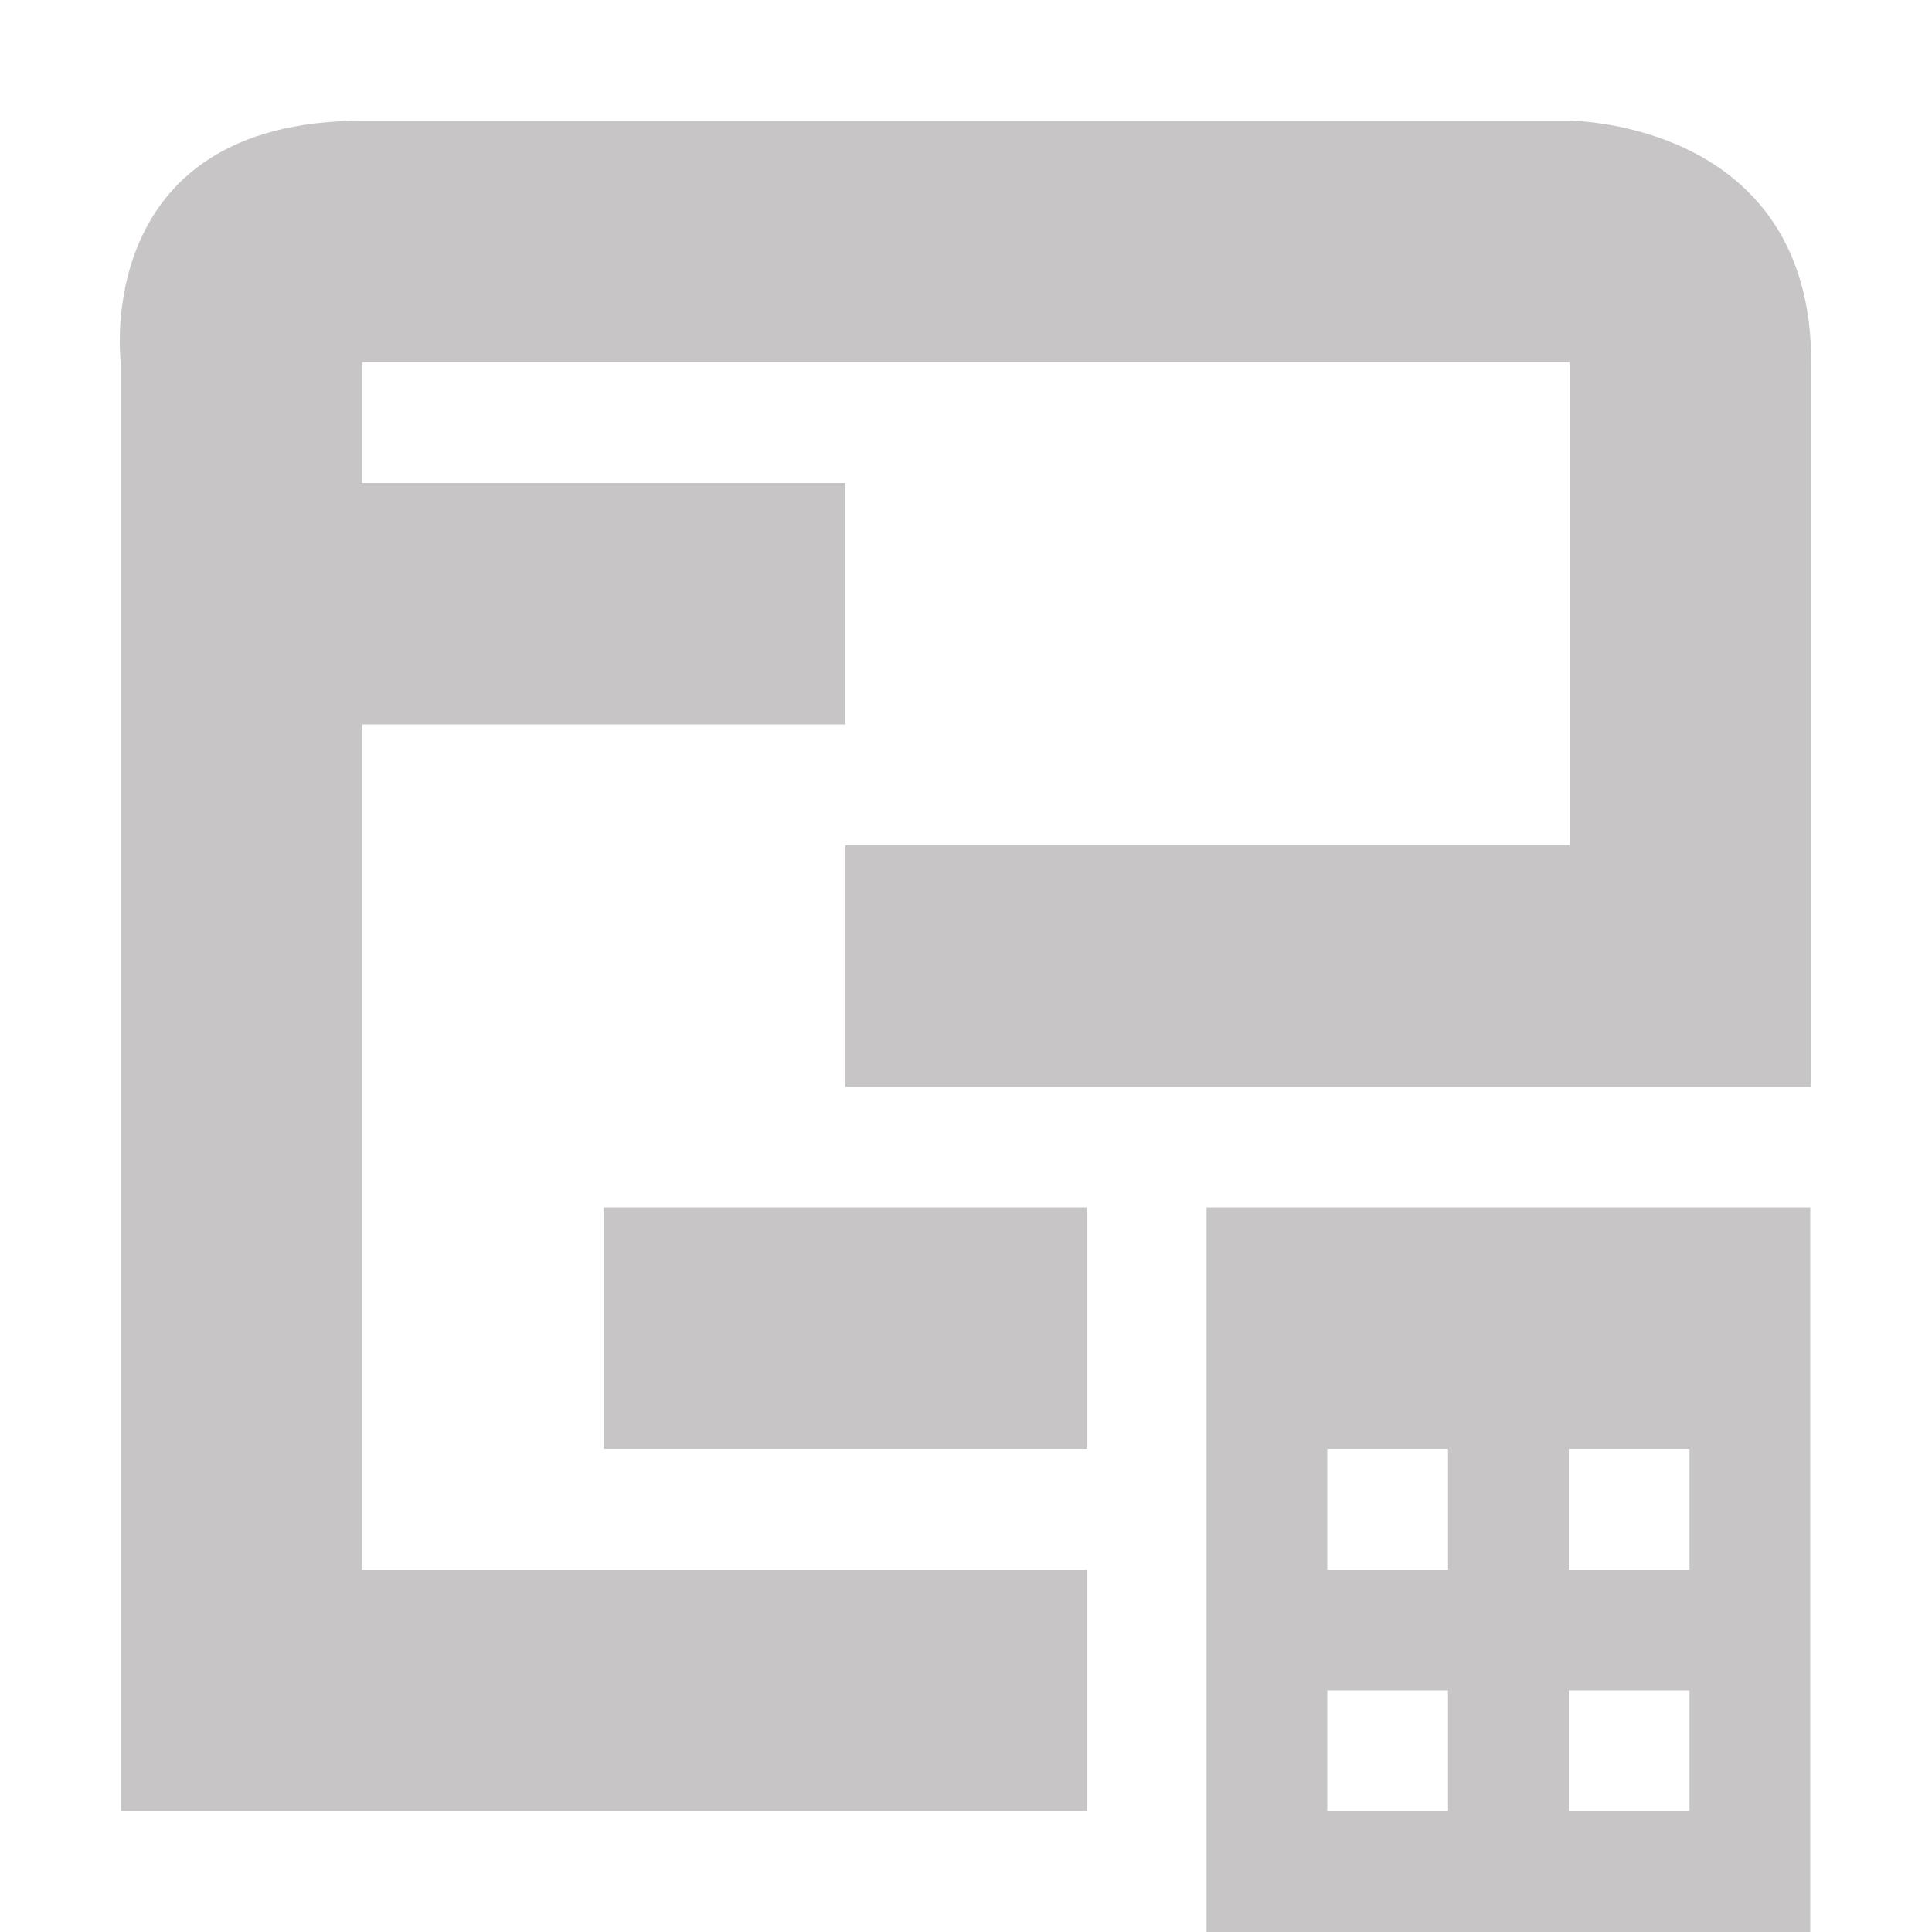 <svg xmlns="http://www.w3.org/2000/svg" width="16" height="16" viewBox="0 0 16 16">
 <defs>
  <style id="current-color-scheme" type="text/css">
   .ColorScheme-Text { color:#c7c5c5; } .ColorScheme-Highlight { color:#4285f4; }
  </style>
 </defs>
 <path style="fill:currentColor" class="ColorScheme-Text" d="M 3 1 C 0.75 1 1 3 1 3 L 1 15 L 9 15 L 9 13 L 3 13 L 3 6 L 7 6 L 7 4 L 3 4 L 3 3 L 13 3 L 13 7 L 7 7 L 7 9 L 15 9 L 15 3 C 15 1 13 1 13 1 L 3 1 z M 5 10 L 5 12 L 9 12 L 9 10 L 5 10 z M 9.992 10 L 9.992 16 L 14.992 16 L 14.992 10 L 9.992 10 z M 10.992 12 L 11.992 12 L 11.992 13 L 10.992 13 L 10.992 12 z M 12.992 12 L 13.992 12 L 13.992 13 L 12.992 13 L 12.992 12 z M 10.992 14 L 11.992 14 L 11.992 15 L 10.992 15 L 10.992 14 z M 12.992 14 L 13.992 14 L 13.992 15 L 12.992 15 L 12.992 14 z"/>
</svg>
